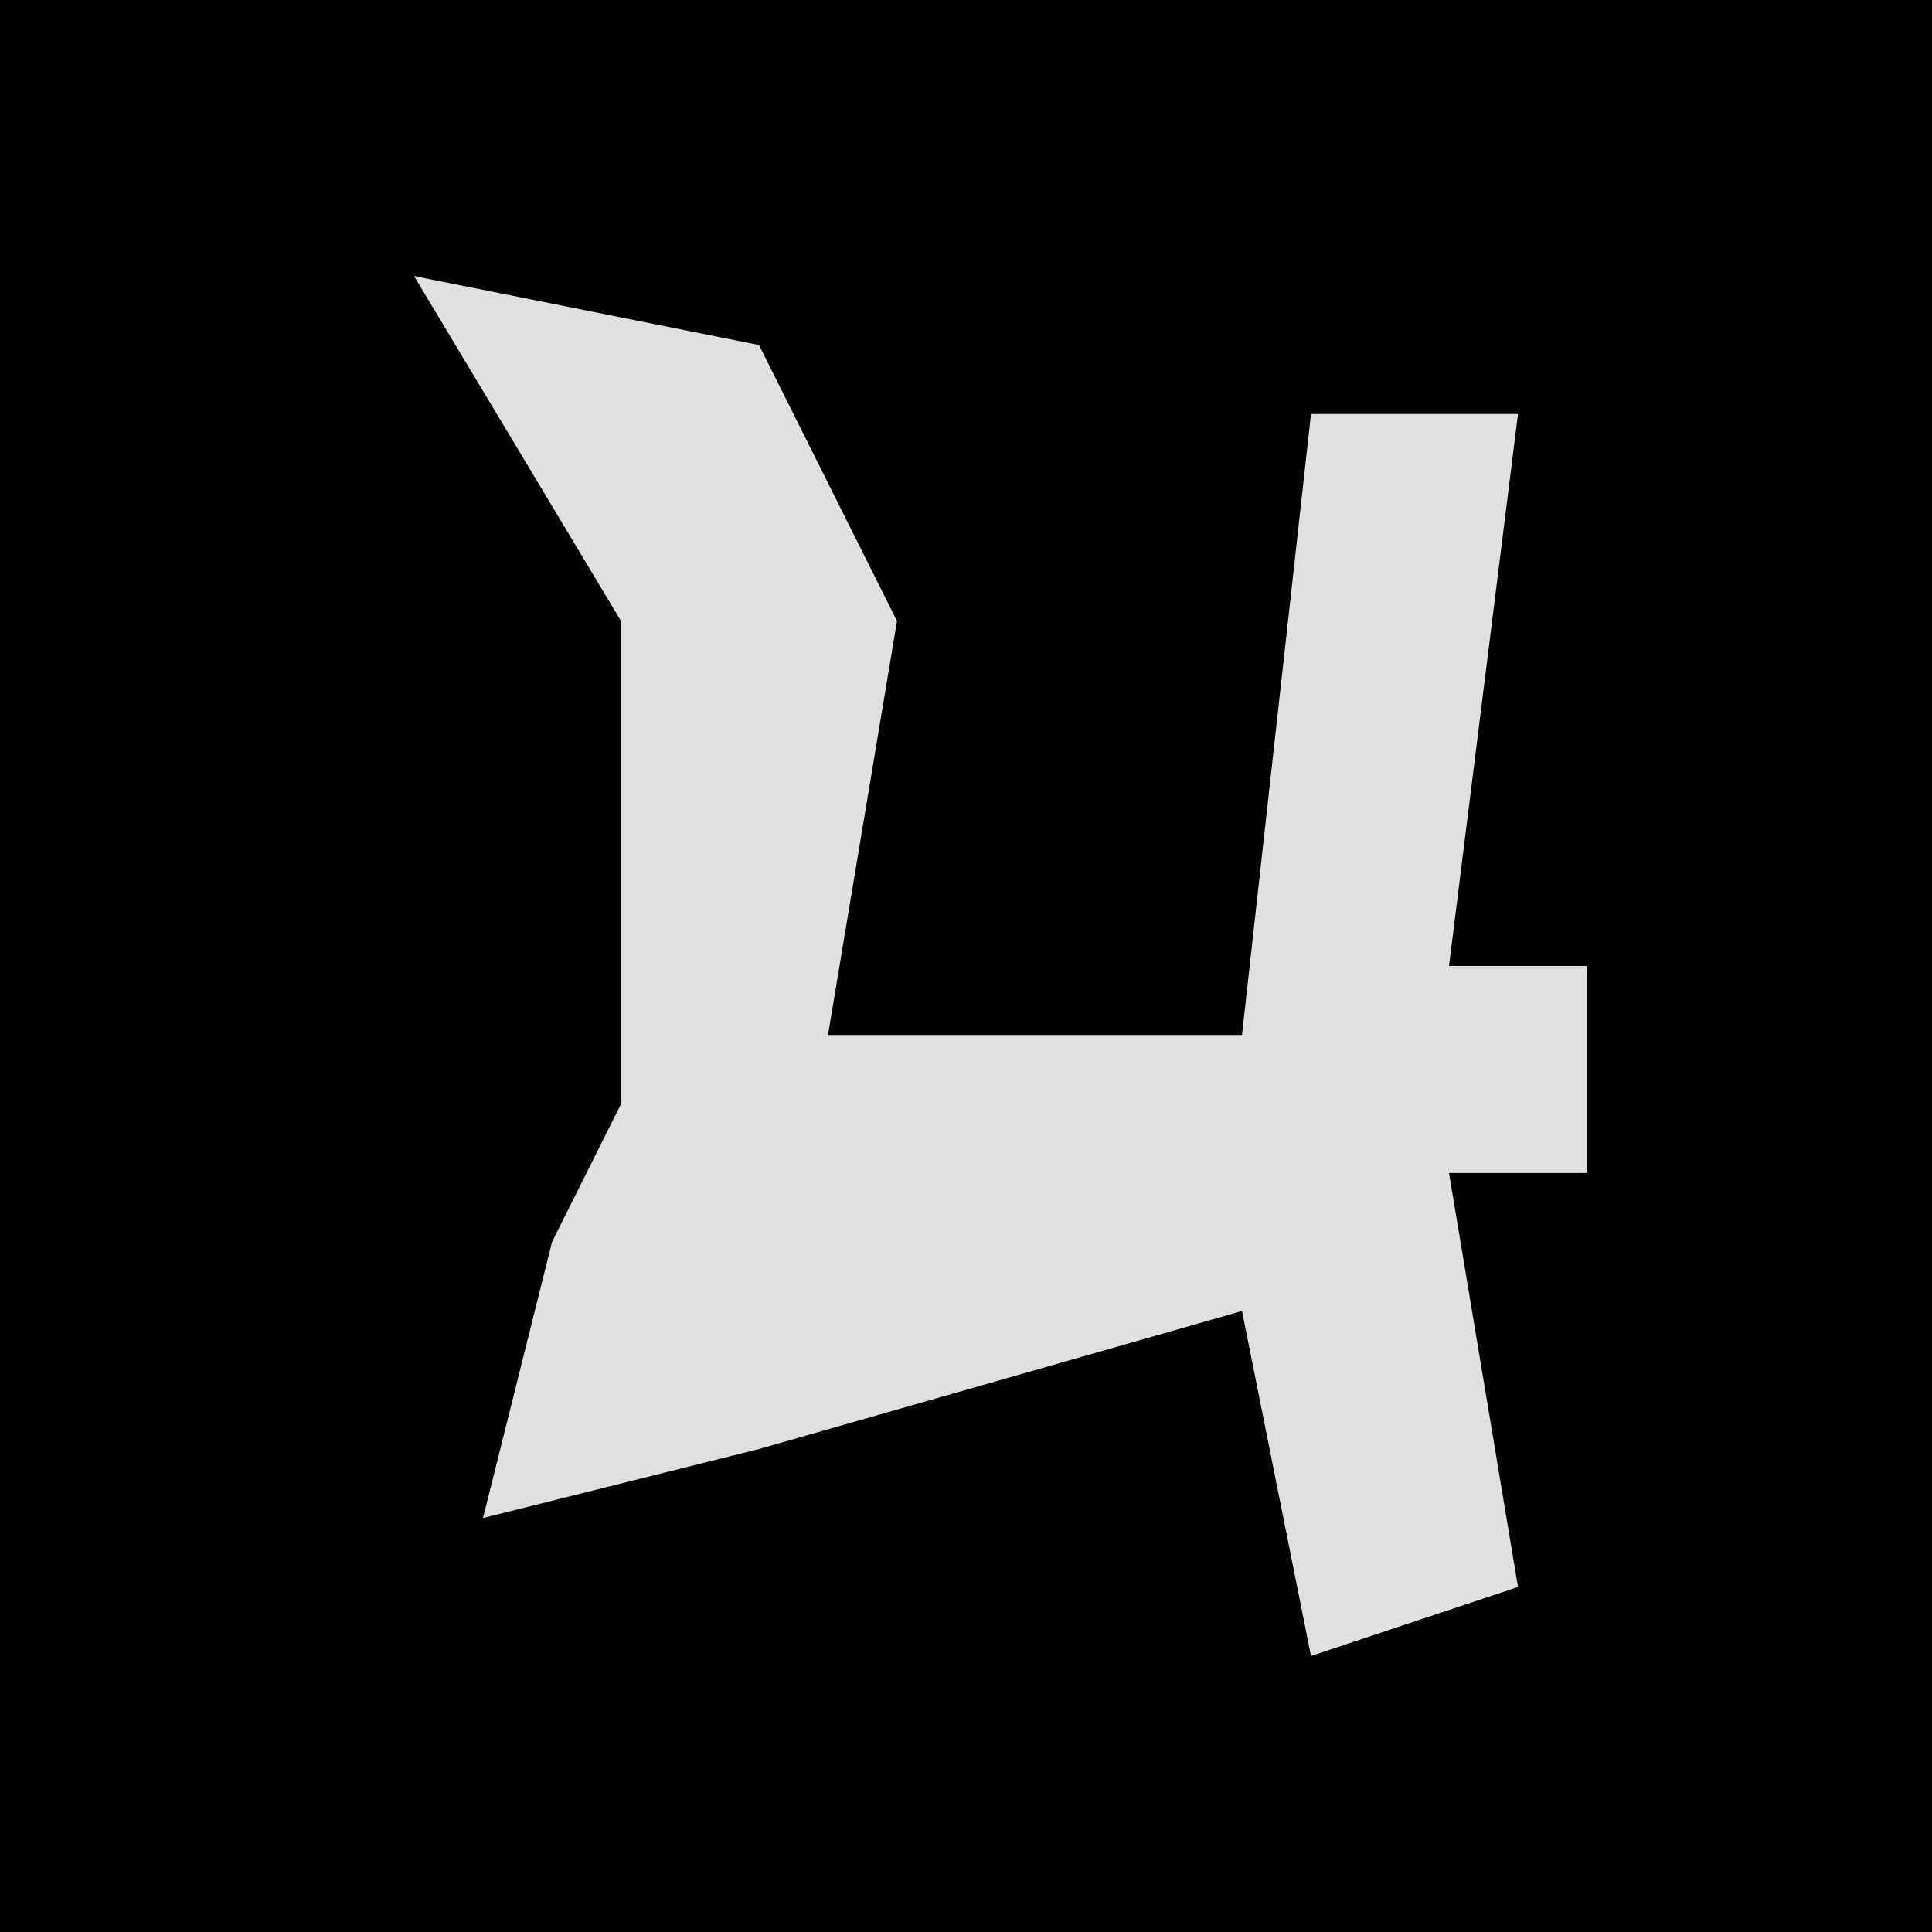 <?xml version="1.0" encoding="UTF-8"?>
<svg version="1.1" xmlns="http://www.w3.org/2000/svg" width="28" height="28">
<path d="M0,0 L28,0 L28,28 L0,28 Z " fill="#010101" transform="translate(0,0)"/>
<path d="M0,0 L5,1 L7,5 L6,11 L12,11 L13,2 L16,2 L15,10 L17,10 L17,13 L15,13 L16,19 L13,20 L12,15 L5,17 L1,18 L2,14 L3,12 L3,5 Z " fill="#E0E0E0" transform="translate(6,4)"/>
</svg>
